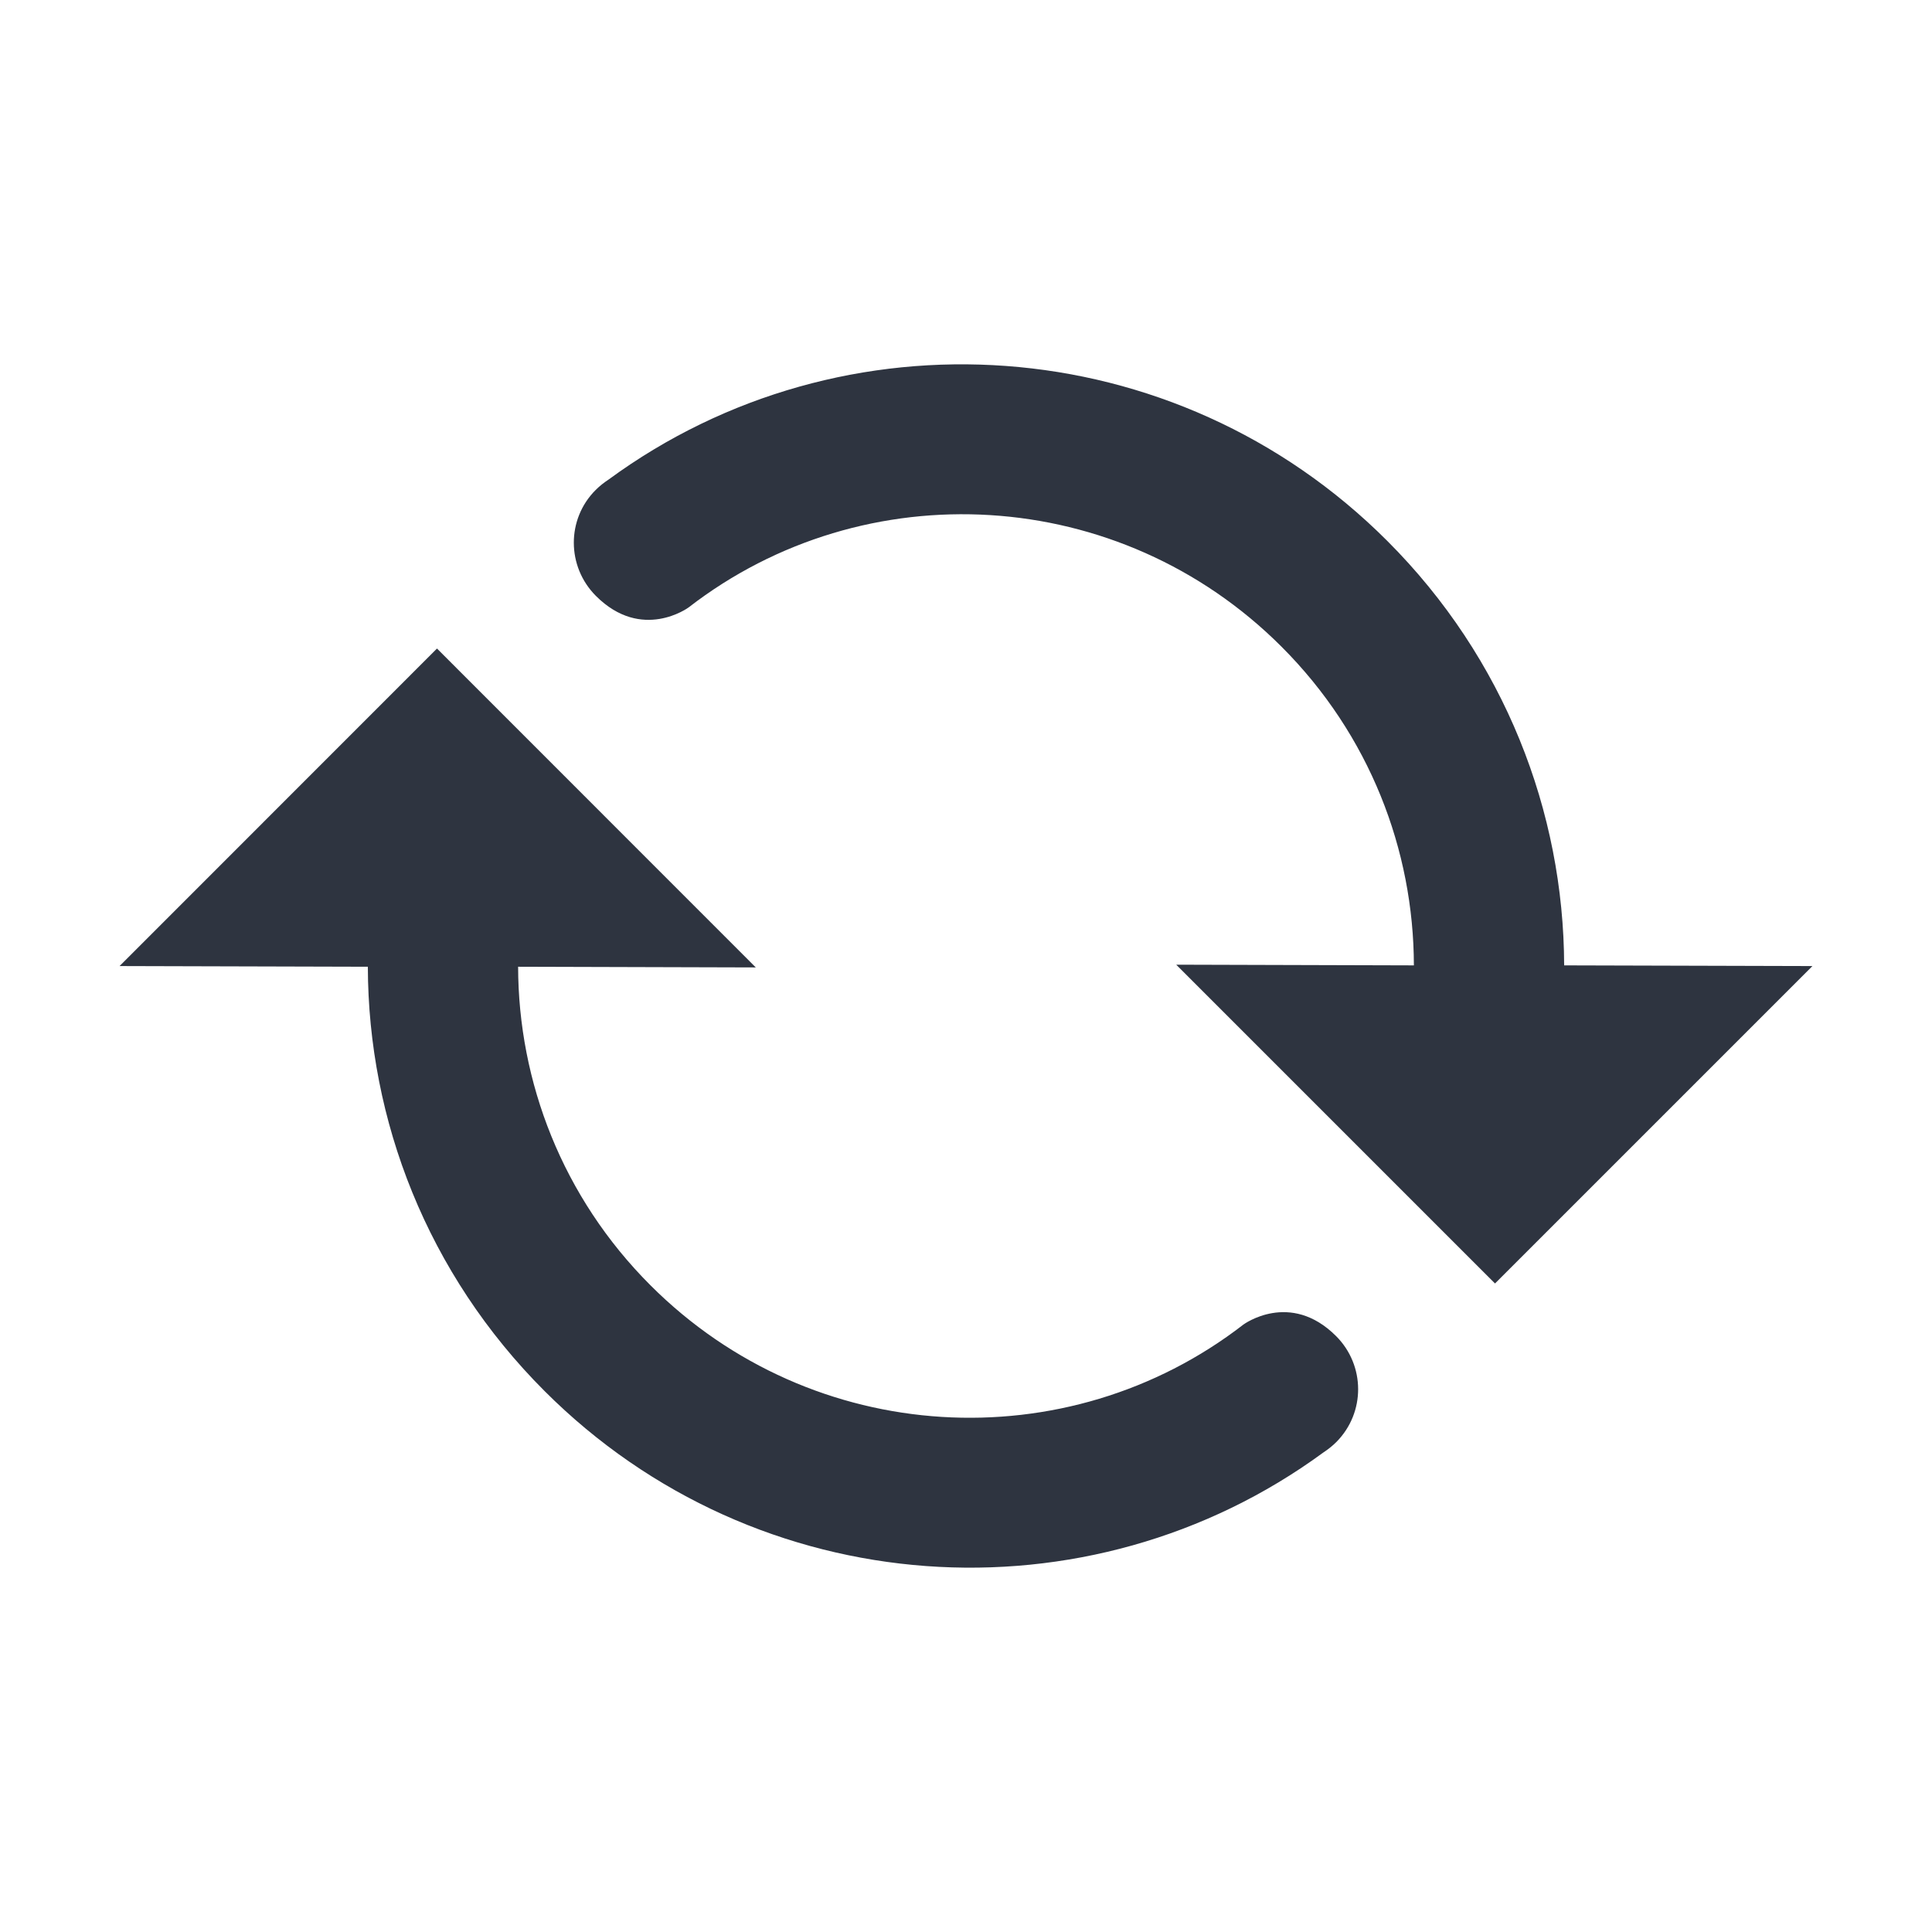 <?xml version='1.0' encoding='UTF-8'?>
<svg xmlns:inkscape="http://www.inkscape.org/namespaces/inkscape" xmlns:sodipodi="http://sodipodi.sourceforge.net/DTD/sodipodi-0.dtd" xmlns="http://www.w3.org/2000/svg" xmlns:svg="http://www.w3.org/2000/svg" xmlns:rdf="http://www.w3.org/1999/02/22-rdf-syntax-ns#" xmlns:cc="http://creativecommons.org/ns#" xmlns:dc="http://purl.org/dc/elements/1.1/" width="64" height="64" version="1.1" viewBox="0 0 16.933 16.933" id="svg7" sodipodi:docname="grsync.svg" inkscape:version="1.4.2 (ebf0e940d0, 2025-05-08)">
  <sodipodi:namedview id="namedview7" pagecolor="#9c4444" bordercolor="#2e3440" borderopacity="0.25" inkscape:showpageshadow="2" inkscape:pageopacity="0.0" inkscape:pagecheckerboard="0" inkscape:deskcolor="#d1d1d1" inkscape:zoom="4.3531261" inkscape:cx="36.295755" inkscape:cy="40.430715" inkscape:window-width="2560" inkscape:window-height="1376" inkscape:window-x="0" inkscape:window-y="0" inkscape:window-maximized="1" inkscape:current-layer="svg7" showgrid="false"/>
  <defs id="defs2">
    <style id="current-color-scheme" type="text/css">.ColorScheme-Text {color:#2e3440} .ColorScheme-Highlight {color:#3b4252}</style>
    </defs>
  <path d="m 13.103,11.249 -2.794,-2.794 2.083,0.006 C 12.39,7.45 12.004,6.44 11.232,5.668 9.81,4.246 7.579,4.129 6.035,5.324 c 0,0 -0.409,0.302 -0.812,-0.101 C 4.966,4.966 4.964,4.55 5.221,4.294 c 0.034,-0.034 0.072,-0.064 0.113,-0.091 2.054,-1.507 4.961,-1.327 6.825,0.538 1.029,1.029 1.546,2.375 1.55,3.72 l 2.176,0.006 z M 3.83,5.684 6.624,8.479 4.541,8.473 c 0.002,1.009 0.388,2.02 1.16,2.792 1.422,1.422 3.653,1.539 5.197,0.344 0,0 0.409,-0.302 0.812,0.101 0.257,0.257 0.258,0.672 0.002,0.929 -0.034,0.034 -0.072,0.064 -0.113,0.091 C 9.544,14.237 6.638,14.057 4.773,12.192 3.744,11.163 3.227,9.818 3.224,8.473 l -2.176,-0.006 z" fill="#2e3440" id="path1-3-6" style="color:none;clip-rule:evenodd;fill-rule:evenodd;stroke-width:0.437;stroke-linejoin:round;stroke-miterlimit:2" class="ColorScheme-Text"/>
</svg>
